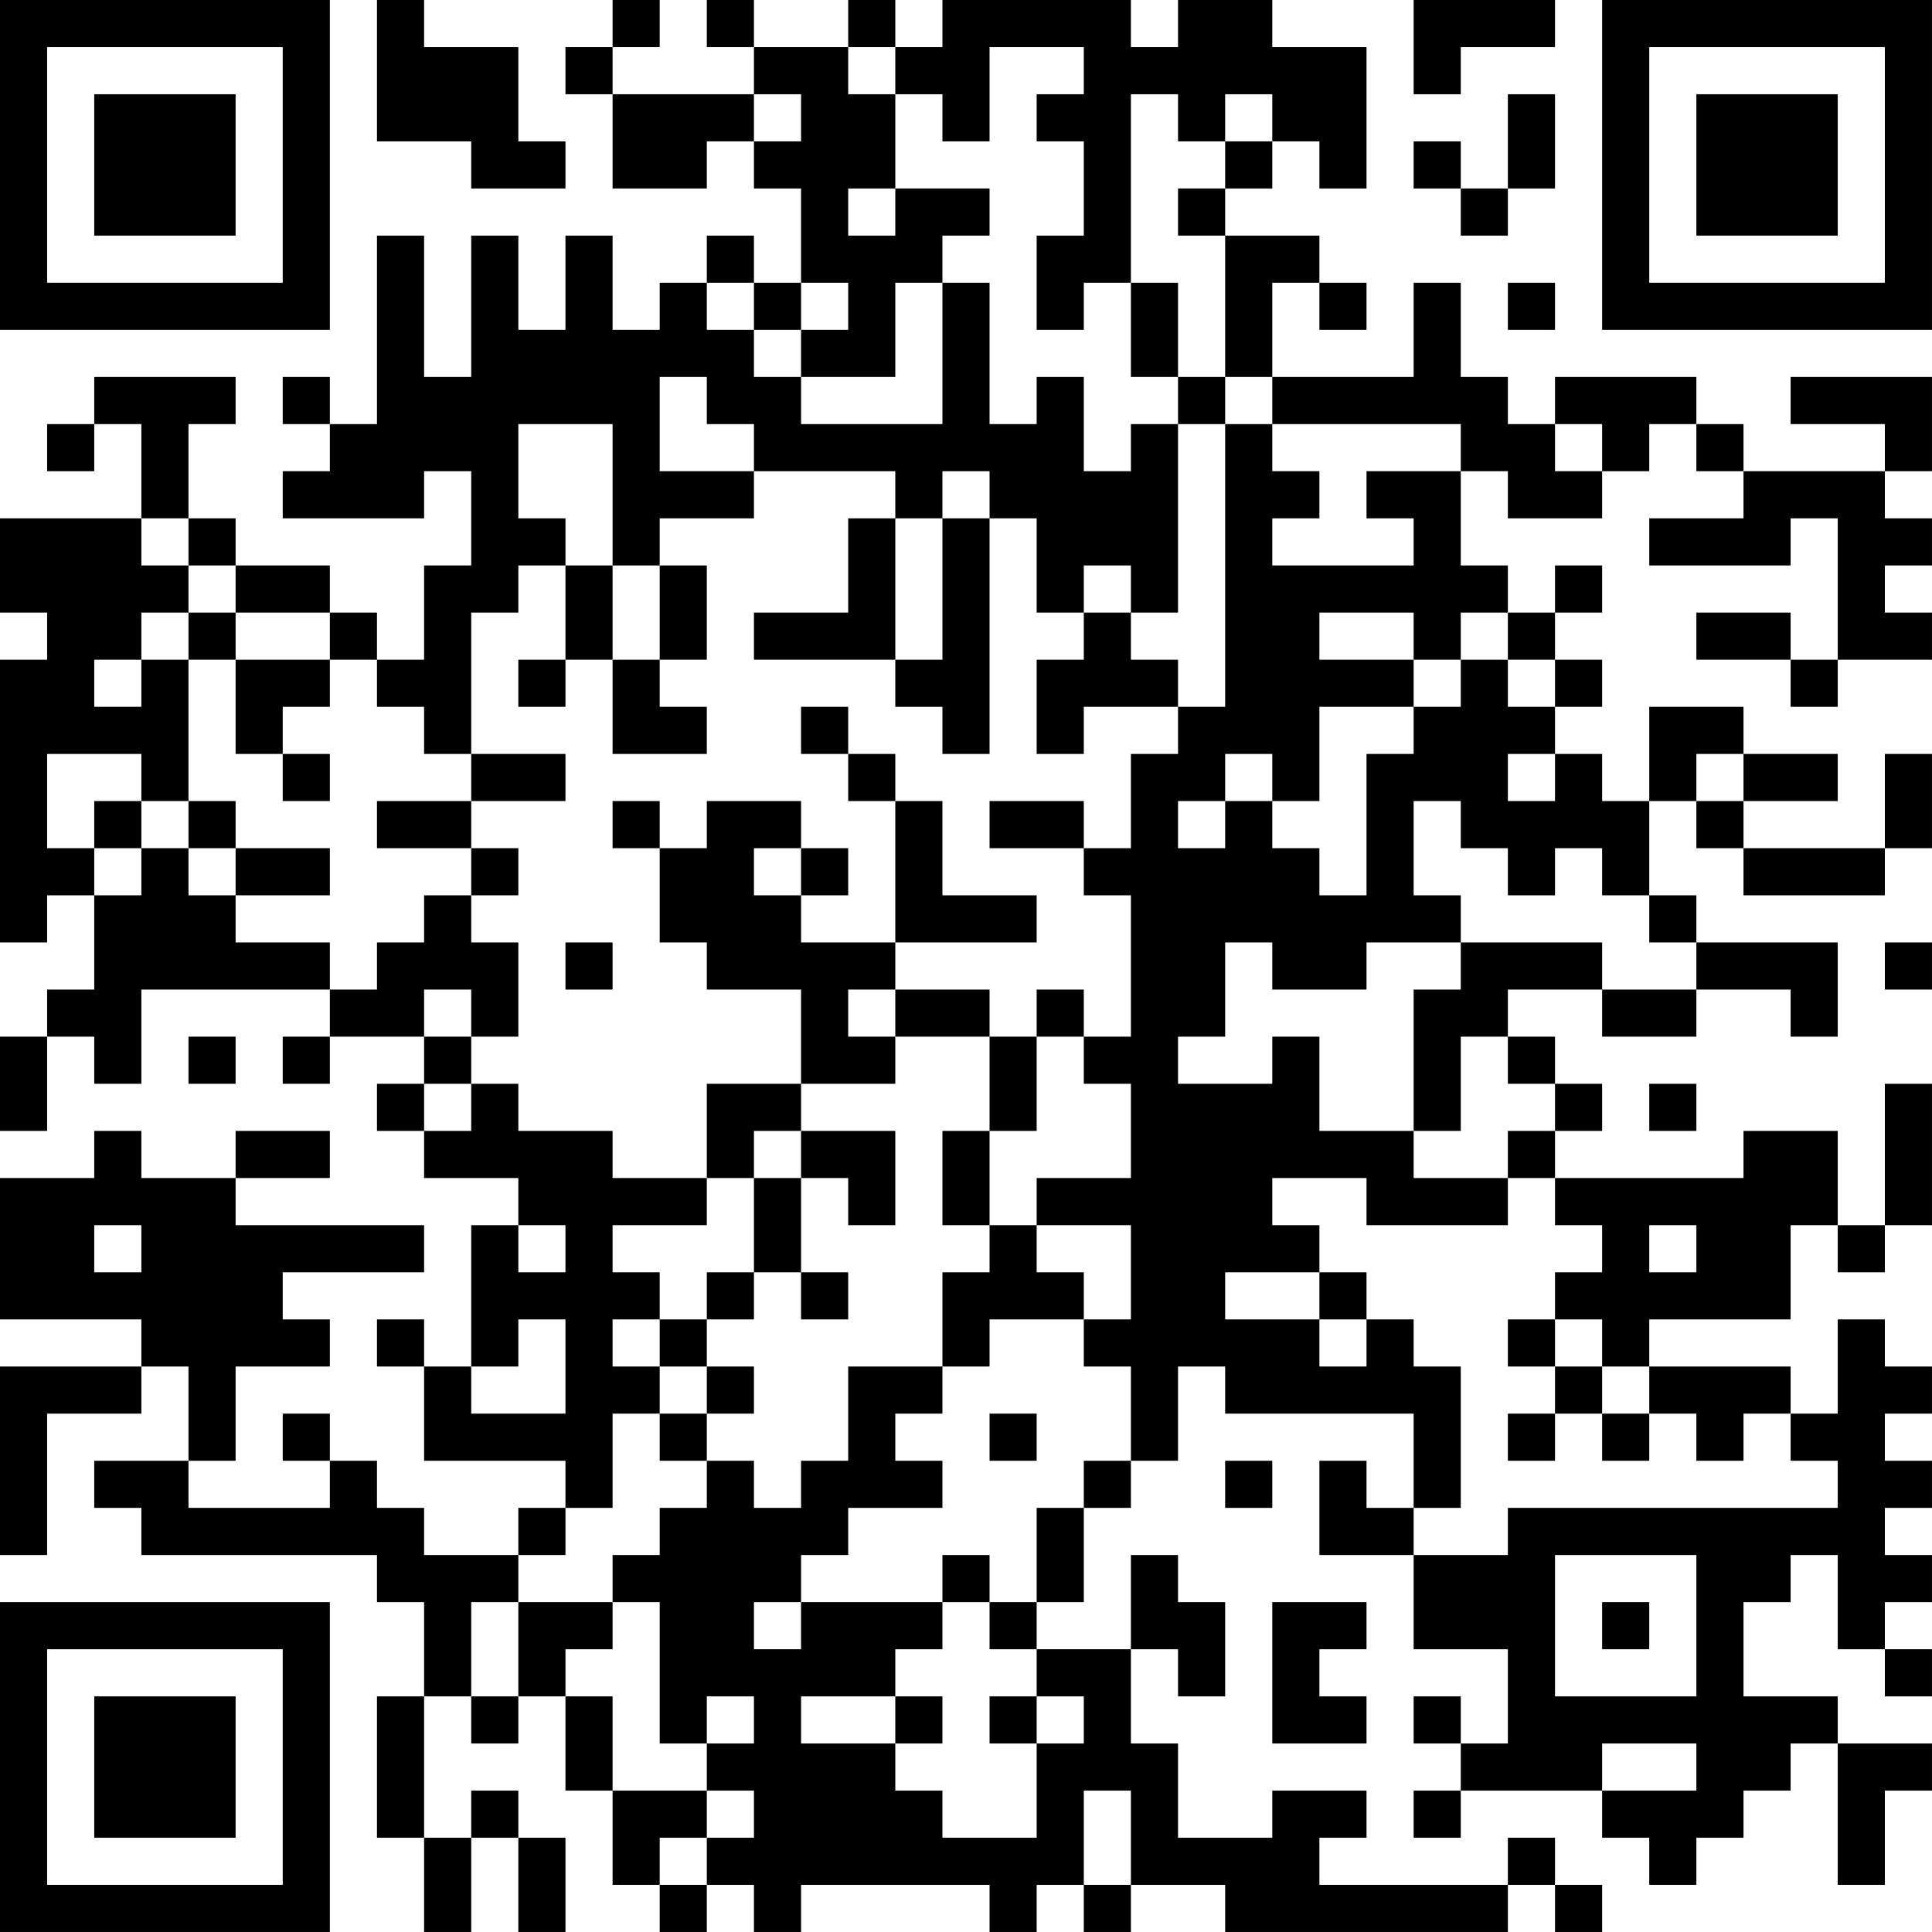 <?xml version="1.0" encoding="UTF-8"?>
<svg xmlns="http://www.w3.org/2000/svg" version="1.1" width="200" height="200" viewBox="0 0 200 200"><rect x="0" y="0" width="200" height="200" fill="#ffffff"/><g transform="scale(4.878)"><g transform="translate(0,0)"><path fill-rule="evenodd" d="M8 0L8 3L10 3L10 4L12 4L12 3L11 3L11 1L9 1L9 0ZM13 0L13 1L12 1L12 2L13 2L13 4L15 4L15 3L16 3L16 4L17 4L17 6L16 6L16 5L15 5L15 6L14 6L14 7L13 7L13 5L12 5L12 7L11 7L11 5L10 5L10 8L9 8L9 5L8 5L8 9L7 9L7 8L6 8L6 9L7 9L7 10L6 10L6 11L9 11L9 10L10 10L10 12L9 12L9 14L8 14L8 13L7 13L7 12L5 12L5 11L4 11L4 9L5 9L5 8L2 8L2 9L1 9L1 10L2 10L2 9L3 9L3 11L0 11L0 13L1 13L1 14L0 14L0 20L1 20L1 19L2 19L2 21L1 21L1 22L0 22L0 24L1 24L1 22L2 22L2 23L3 23L3 21L7 21L7 22L6 22L6 23L7 23L7 22L9 22L9 23L8 23L8 24L9 24L9 25L11 25L11 26L10 26L10 29L9 29L9 28L8 28L8 29L9 29L9 31L12 31L12 32L11 32L11 33L9 33L9 32L8 32L8 31L7 31L7 30L6 30L6 31L7 31L7 32L4 32L4 31L5 31L5 29L7 29L7 28L6 28L6 27L9 27L9 26L5 26L5 25L7 25L7 24L5 24L5 25L3 25L3 24L2 24L2 25L0 25L0 28L3 28L3 29L0 29L0 33L1 33L1 30L3 30L3 29L4 29L4 31L2 31L2 32L3 32L3 33L8 33L8 34L9 34L9 36L8 36L8 39L9 39L9 41L10 41L10 39L11 39L11 41L12 41L12 39L11 39L11 38L10 38L10 39L9 39L9 36L10 36L10 37L11 37L11 36L12 36L12 38L13 38L13 40L14 40L14 41L15 41L15 40L16 40L16 41L17 41L17 40L21 40L21 41L22 41L22 40L23 40L23 41L24 41L24 40L26 40L26 41L32 41L32 40L33 40L33 41L34 41L34 40L33 40L33 39L32 39L32 40L28 40L28 39L29 39L29 38L27 38L27 39L25 39L25 37L24 37L24 35L25 35L25 36L26 36L26 34L25 34L25 33L24 33L24 35L22 35L22 34L23 34L23 32L24 32L24 31L25 31L25 29L26 29L26 30L30 30L30 32L29 32L29 31L28 31L28 33L30 33L30 35L32 35L32 37L31 37L31 36L30 36L30 37L31 37L31 38L30 38L30 39L31 39L31 38L34 38L34 39L35 39L35 40L36 40L36 39L37 39L37 38L38 38L38 37L39 37L39 40L40 40L40 38L41 38L41 37L39 37L39 36L37 36L37 34L38 34L38 33L39 33L39 35L40 35L40 36L41 36L41 35L40 35L40 34L41 34L41 33L40 33L40 32L41 32L41 31L40 31L40 30L41 30L41 29L40 29L40 28L39 28L39 30L38 30L38 29L35 29L35 28L38 28L38 26L39 26L39 27L40 27L40 26L41 26L41 23L40 23L40 26L39 26L39 24L37 24L37 25L33 25L33 24L34 24L34 23L33 23L33 22L32 22L32 21L34 21L34 22L36 22L36 21L38 21L38 22L39 22L39 20L36 20L36 19L35 19L35 17L36 17L36 18L37 18L37 19L40 19L40 18L41 18L41 16L40 16L40 18L37 18L37 17L39 17L39 16L37 16L37 15L35 15L35 17L34 17L34 16L33 16L33 15L34 15L34 14L33 14L33 13L34 13L34 12L33 12L33 13L32 13L32 12L31 12L31 10L32 10L32 11L34 11L34 10L35 10L35 9L36 9L36 10L37 10L37 11L35 11L35 12L38 12L38 11L39 11L39 14L38 14L38 13L36 13L36 14L38 14L38 15L39 15L39 14L41 14L41 13L40 13L40 12L41 12L41 11L40 11L40 10L41 10L41 8L38 8L38 9L40 9L40 10L37 10L37 9L36 9L36 8L33 8L33 9L32 9L32 8L31 8L31 6L30 6L30 8L27 8L27 6L28 6L28 7L29 7L29 6L28 6L28 5L26 5L26 4L27 4L27 3L28 3L28 4L29 4L29 1L27 1L27 0L25 0L25 1L24 1L24 0L20 0L20 1L19 1L19 0L18 0L18 1L16 1L16 0L15 0L15 1L16 1L16 2L13 2L13 1L14 1L14 0ZM30 0L30 2L31 2L31 1L33 1L33 0ZM18 1L18 2L19 2L19 4L18 4L18 5L19 5L19 4L21 4L21 5L20 5L20 6L19 6L19 8L17 8L17 7L18 7L18 6L17 6L17 7L16 7L16 6L15 6L15 7L16 7L16 8L17 8L17 9L20 9L20 6L21 6L21 9L22 9L22 8L23 8L23 10L24 10L24 9L25 9L25 13L24 13L24 12L23 12L23 13L22 13L22 11L21 11L21 10L20 10L20 11L19 11L19 10L16 10L16 9L15 9L15 8L14 8L14 10L16 10L16 11L14 11L14 12L13 12L13 9L11 9L11 11L12 11L12 12L11 12L11 13L10 13L10 16L9 16L9 15L8 15L8 14L7 14L7 13L5 13L5 12L4 12L4 11L3 11L3 12L4 12L4 13L3 13L3 14L2 14L2 15L3 15L3 14L4 14L4 17L3 17L3 16L1 16L1 18L2 18L2 19L3 19L3 18L4 18L4 19L5 19L5 20L7 20L7 21L8 21L8 20L9 20L9 19L10 19L10 20L11 20L11 22L10 22L10 21L9 21L9 22L10 22L10 23L9 23L9 24L10 24L10 23L11 23L11 24L13 24L13 25L15 25L15 26L13 26L13 27L14 27L14 28L13 28L13 29L14 29L14 30L13 30L13 32L12 32L12 33L11 33L11 34L10 34L10 36L11 36L11 34L13 34L13 35L12 35L12 36L13 36L13 38L15 38L15 39L14 39L14 40L15 40L15 39L16 39L16 38L15 38L15 37L16 37L16 36L15 36L15 37L14 37L14 34L13 34L13 33L14 33L14 32L15 32L15 31L16 31L16 32L17 32L17 31L18 31L18 29L20 29L20 30L19 30L19 31L20 31L20 32L18 32L18 33L17 33L17 34L16 34L16 35L17 35L17 34L20 34L20 35L19 35L19 36L17 36L17 37L19 37L19 38L20 38L20 39L22 39L22 37L23 37L23 36L22 36L22 35L21 35L21 34L22 34L22 32L23 32L23 31L24 31L24 29L23 29L23 28L24 28L24 26L22 26L22 25L24 25L24 23L23 23L23 22L24 22L24 19L23 19L23 18L24 18L24 16L25 16L25 15L26 15L26 9L27 9L27 10L28 10L28 11L27 11L27 12L30 12L30 11L29 11L29 10L31 10L31 9L27 9L27 8L26 8L26 5L25 5L25 4L26 4L26 3L27 3L27 2L26 2L26 3L25 3L25 2L24 2L24 6L23 6L23 7L22 7L22 5L23 5L23 3L22 3L22 2L23 2L23 1L21 1L21 3L20 3L20 2L19 2L19 1ZM16 2L16 3L17 3L17 2ZM32 2L32 4L31 4L31 3L30 3L30 4L31 4L31 5L32 5L32 4L33 4L33 2ZM24 6L24 8L25 8L25 9L26 9L26 8L25 8L25 6ZM32 6L32 7L33 7L33 6ZM33 9L33 10L34 10L34 9ZM18 11L18 13L16 13L16 14L19 14L19 15L20 15L20 16L21 16L21 11L20 11L20 14L19 14L19 11ZM12 12L12 14L11 14L11 15L12 15L12 14L13 14L13 16L15 16L15 15L14 15L14 14L15 14L15 12L14 12L14 14L13 14L13 12ZM4 13L4 14L5 14L5 16L6 16L6 17L7 17L7 16L6 16L6 15L7 15L7 14L5 14L5 13ZM23 13L23 14L22 14L22 16L23 16L23 15L25 15L25 14L24 14L24 13ZM28 13L28 14L30 14L30 15L28 15L28 17L27 17L27 16L26 16L26 17L25 17L25 18L26 18L26 17L27 17L27 18L28 18L28 19L29 19L29 16L30 16L30 15L31 15L31 14L32 14L32 15L33 15L33 14L32 14L32 13L31 13L31 14L30 14L30 13ZM17 15L17 16L18 16L18 17L19 17L19 20L17 20L17 19L18 19L18 18L17 18L17 17L15 17L15 18L14 18L14 17L13 17L13 18L14 18L14 20L15 20L15 21L17 21L17 23L15 23L15 25L16 25L16 27L15 27L15 28L14 28L14 29L15 29L15 30L14 30L14 31L15 31L15 30L16 30L16 29L15 29L15 28L16 28L16 27L17 27L17 28L18 28L18 27L17 27L17 25L18 25L18 26L19 26L19 24L17 24L17 23L19 23L19 22L21 22L21 24L20 24L20 26L21 26L21 27L20 27L20 29L21 29L21 28L23 28L23 27L22 27L22 26L21 26L21 24L22 24L22 22L23 22L23 21L22 21L22 22L21 22L21 21L19 21L19 20L22 20L22 19L20 19L20 17L19 17L19 16L18 16L18 15ZM10 16L10 17L8 17L8 18L10 18L10 19L11 19L11 18L10 18L10 17L12 17L12 16ZM32 16L32 17L33 17L33 16ZM36 16L36 17L37 17L37 16ZM2 17L2 18L3 18L3 17ZM4 17L4 18L5 18L5 19L7 19L7 18L5 18L5 17ZM21 17L21 18L23 18L23 17ZM30 17L30 19L31 19L31 20L29 20L29 21L27 21L27 20L26 20L26 22L25 22L25 23L27 23L27 22L28 22L28 24L30 24L30 25L32 25L32 26L29 26L29 25L27 25L27 26L28 26L28 27L26 27L26 28L28 28L28 29L29 29L29 28L30 28L30 29L31 29L31 32L30 32L30 33L32 33L32 32L39 32L39 31L38 31L38 30L37 30L37 31L36 31L36 30L35 30L35 29L34 29L34 28L33 28L33 27L34 27L34 26L33 26L33 25L32 25L32 24L33 24L33 23L32 23L32 22L31 22L31 24L30 24L30 21L31 21L31 20L34 20L34 21L36 21L36 20L35 20L35 19L34 19L34 18L33 18L33 19L32 19L32 18L31 18L31 17ZM16 18L16 19L17 19L17 18ZM12 20L12 21L13 21L13 20ZM40 20L40 21L41 21L41 20ZM18 21L18 22L19 22L19 21ZM4 22L4 23L5 23L5 22ZM35 23L35 24L36 24L36 23ZM16 24L16 25L17 25L17 24ZM2 26L2 27L3 27L3 26ZM11 26L11 27L12 27L12 26ZM35 26L35 27L36 27L36 26ZM28 27L28 28L29 28L29 27ZM11 28L11 29L10 29L10 30L12 30L12 28ZM32 28L32 29L33 29L33 30L32 30L32 31L33 31L33 30L34 30L34 31L35 31L35 30L34 30L34 29L33 29L33 28ZM21 30L21 31L22 31L22 30ZM26 31L26 32L27 32L27 31ZM20 33L20 34L21 34L21 33ZM33 33L33 36L36 36L36 33ZM27 34L27 37L29 37L29 36L28 36L28 35L29 35L29 34ZM34 34L34 35L35 35L35 34ZM19 36L19 37L20 37L20 36ZM21 36L21 37L22 37L22 36ZM34 37L34 38L36 38L36 37ZM23 38L23 40L24 40L24 38ZM0 0L0 7L7 7L7 0ZM1 1L1 6L6 6L6 1ZM2 2L2 5L5 5L5 2ZM34 0L34 7L41 7L41 0ZM35 1L35 6L40 6L40 1ZM36 2L36 5L39 5L39 2ZM0 34L0 41L7 41L7 34ZM1 35L1 40L6 40L6 35ZM2 36L2 39L5 39L5 36Z" fill="#000000"/></g></g></svg>
